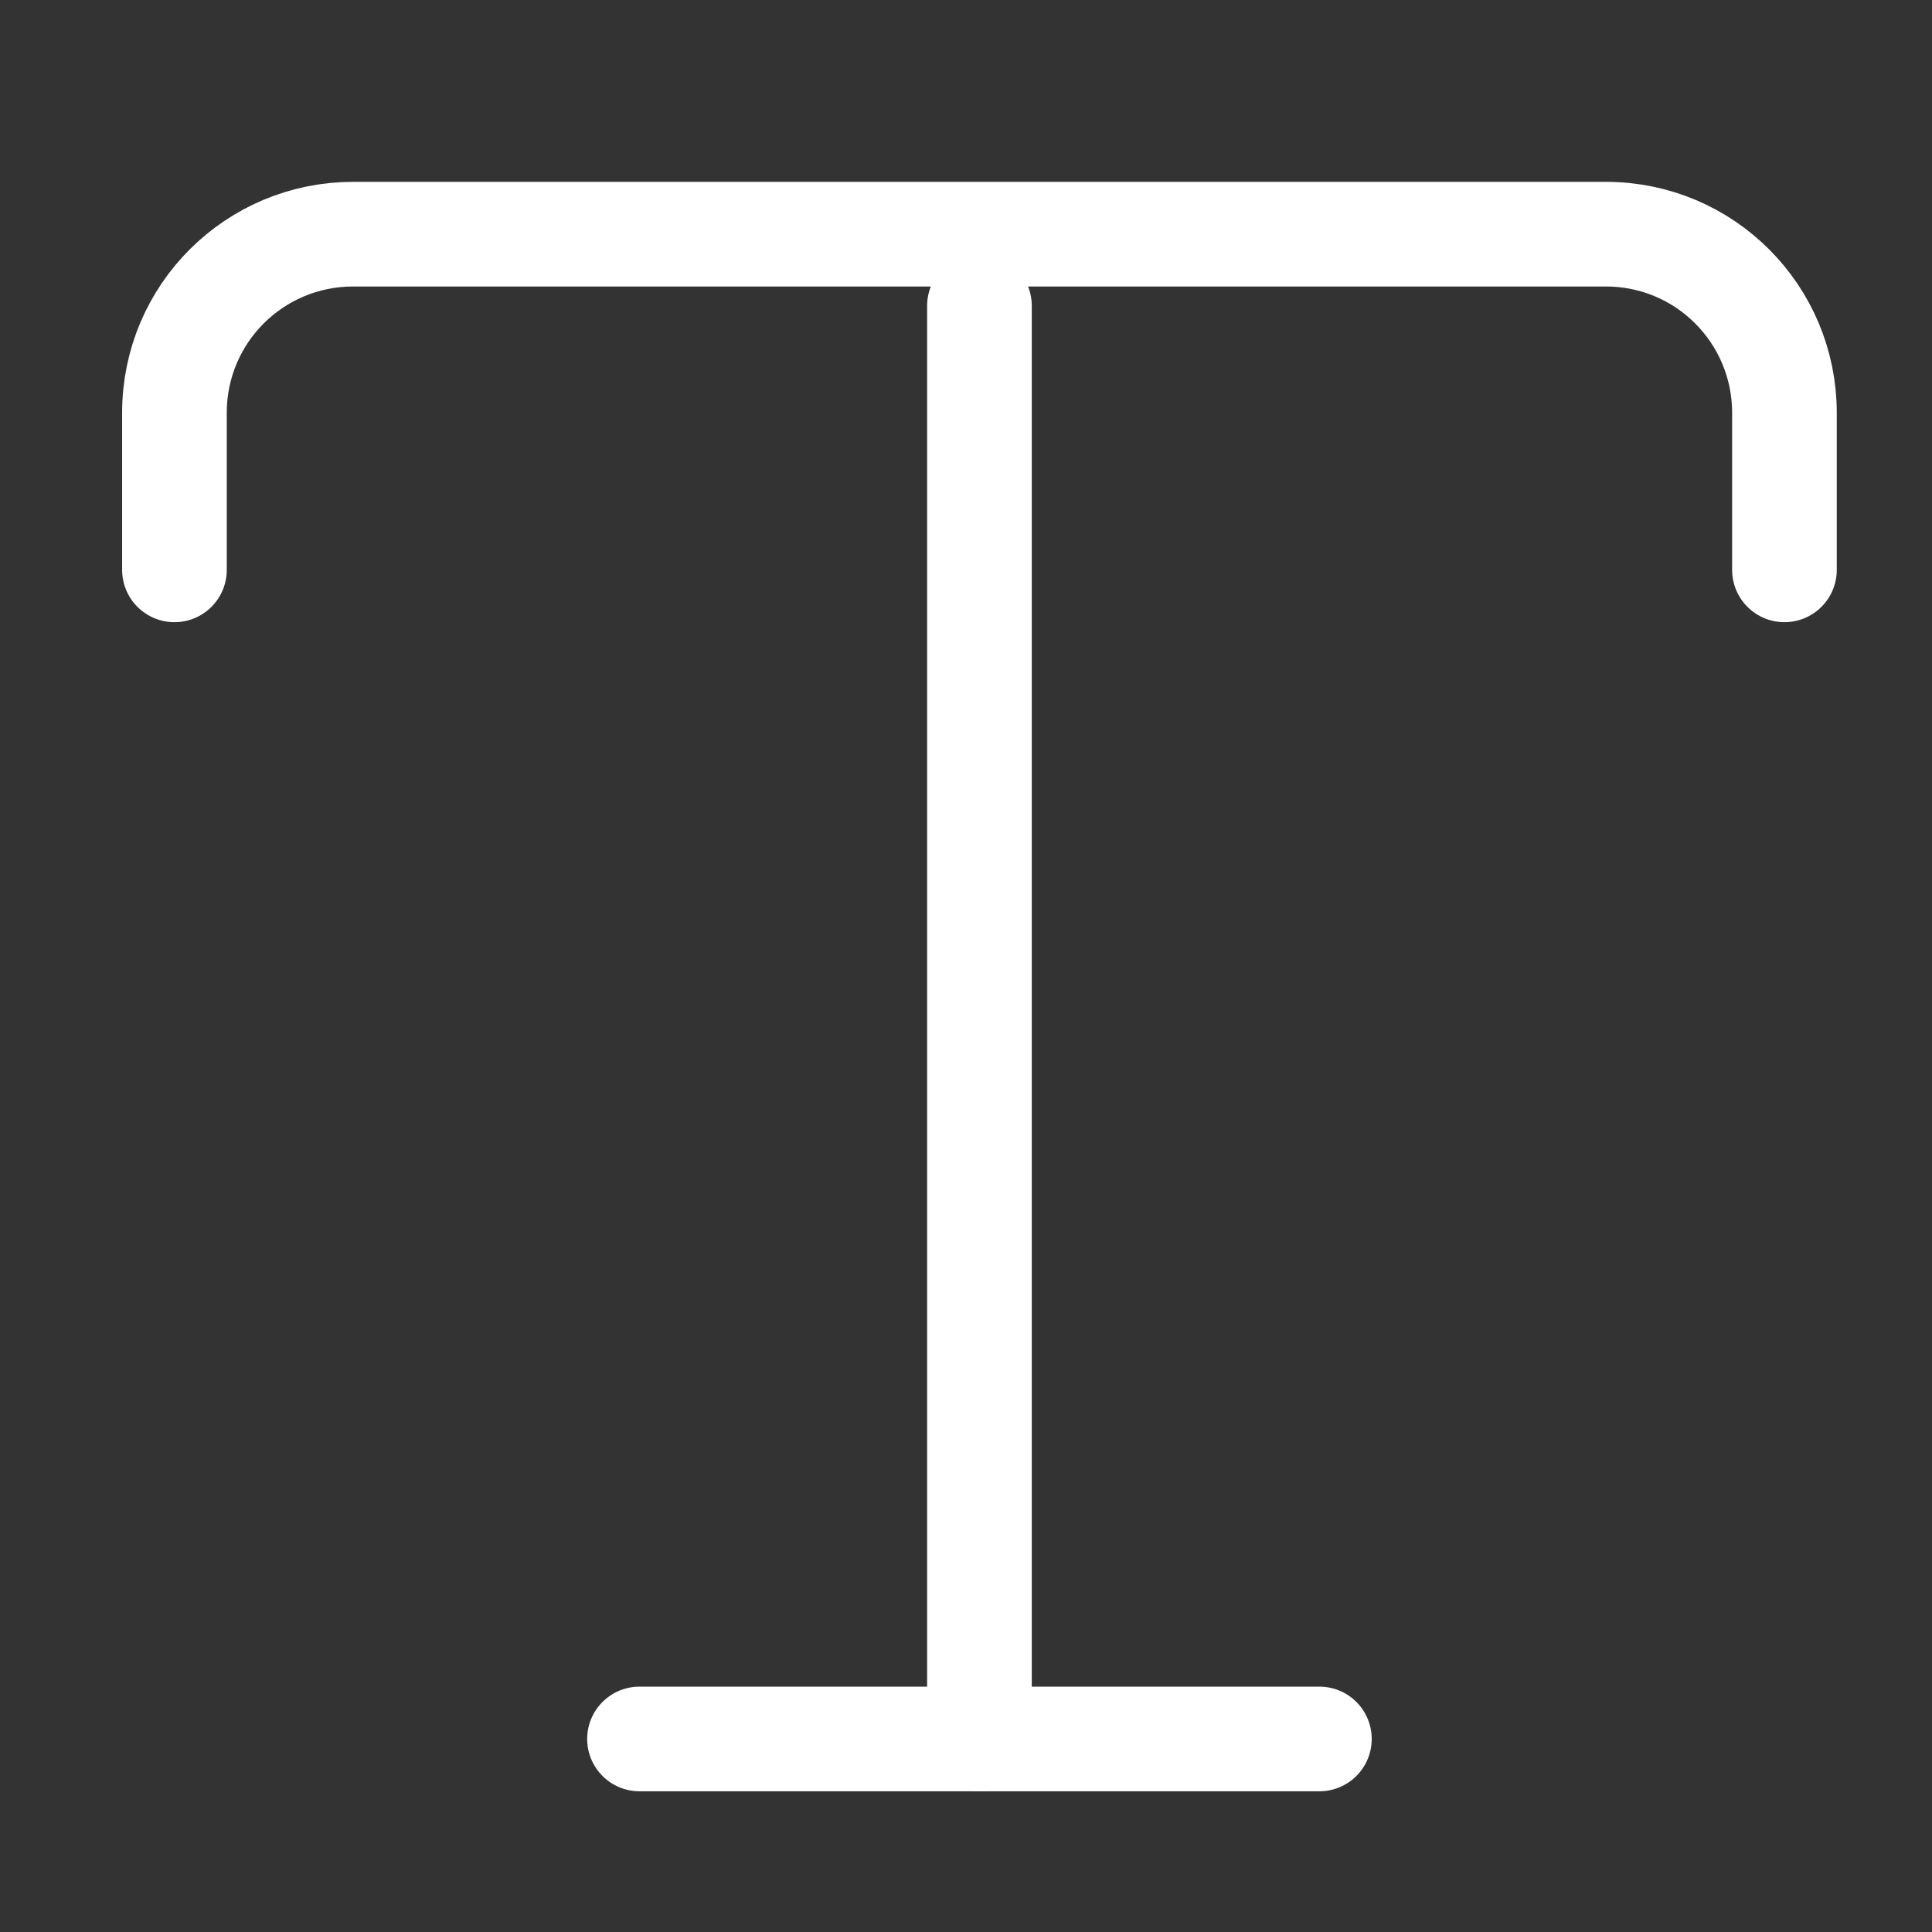 <svg width="24" height="24" viewBox="0 0 24 24" fill="none" xmlns="http://www.w3.org/2000/svg">
<rect x="0" y="0" width="24" height="24" fill="#333333" stroke="none"/>
<path d="M2.167 7.079V5.128C2.167 3.895 3.164 2.909 4.386 2.909H19.948C21.181 2.909 22.167 3.906 22.167 5.128V7.079" stroke="white" stroke-width="1.3" stroke-linecap="round" stroke-linejoin="round"></path>
<path d="M12.167 21.602V3.799" stroke="white" stroke-width="1.3" stroke-linecap="round" stroke-linejoin="round"></path>
<path d="M7.944 21.602H16.39" stroke="white" stroke-width="1.3" stroke-linecap="round" stroke-linejoin="round"></path>
</svg>
